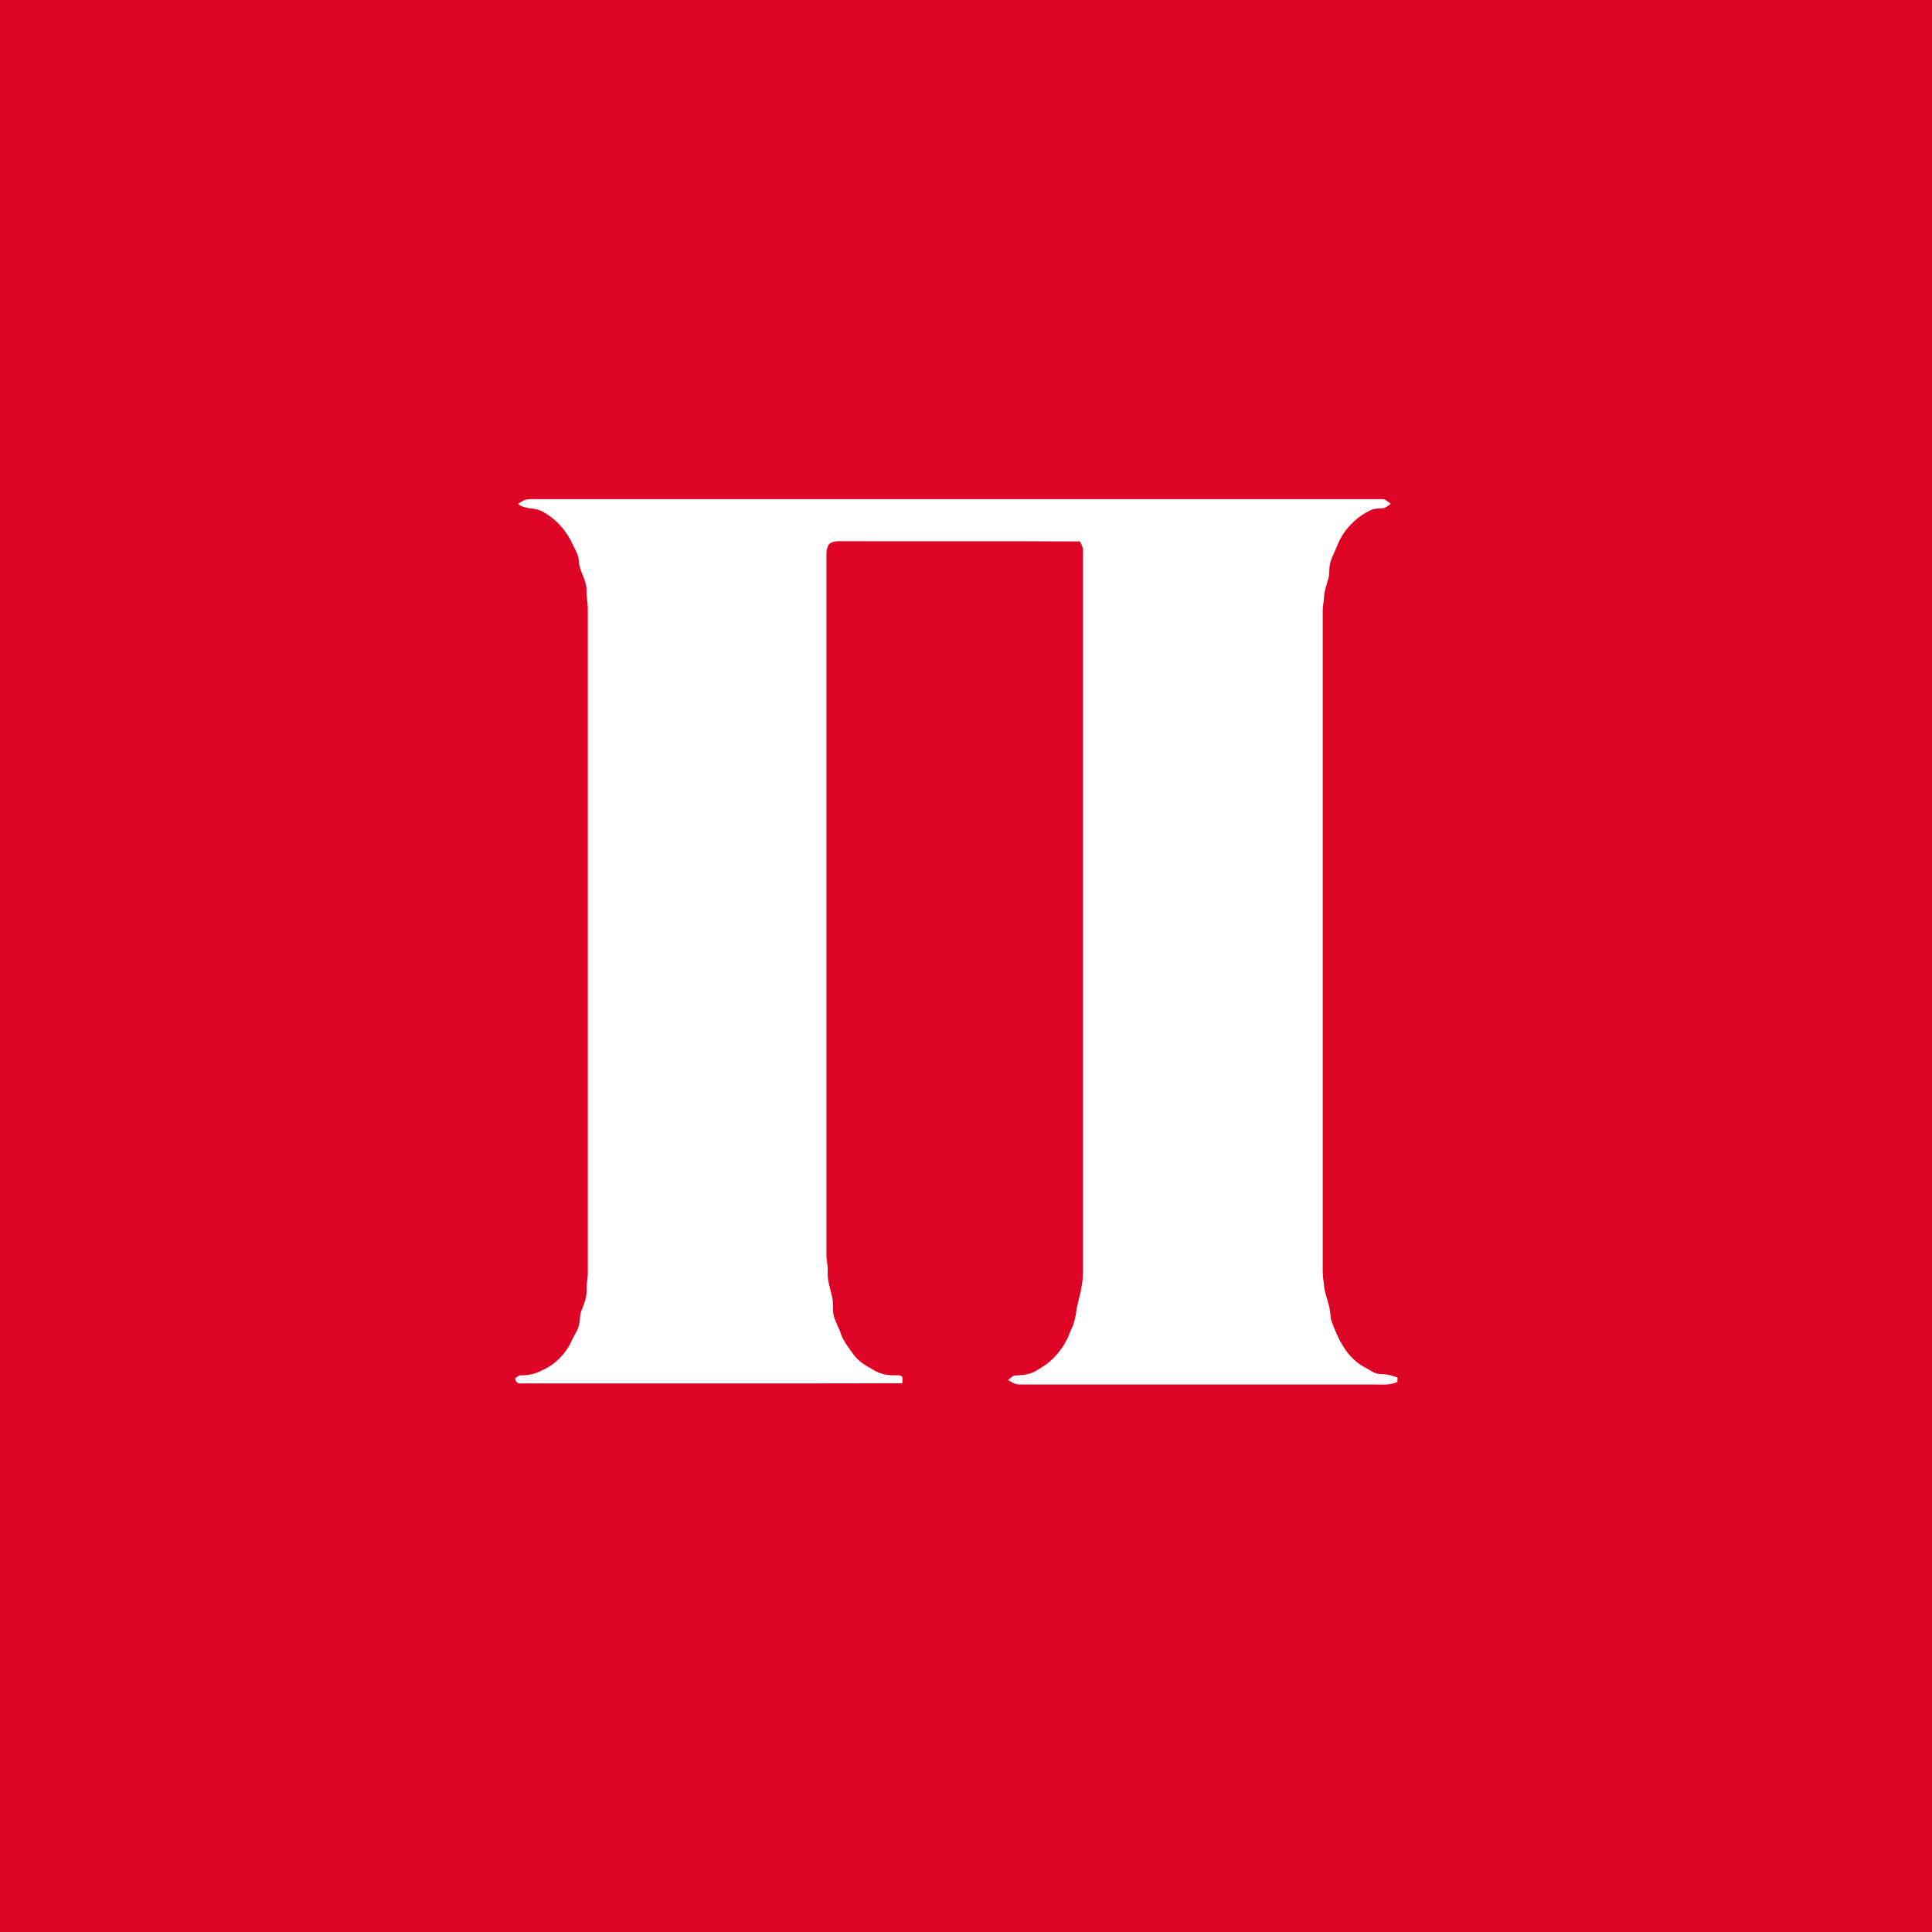<svg width="120" height="120" viewBox="0 0 120 120" fill="none" xmlns="http://www.w3.org/2000/svg">
<rect x="0" y="0" width="120" height="120" fill="#333333" stroke="none"/>
<g clip-path="url(#clip0_273_1133)">
<path fill-rule="evenodd" clip-rule="evenodd" d="M0 120H120V0H0V120Z" fill="#DD0426"/>
<path fill-rule="evenodd" clip-rule="evenodd" d="M88.019 85.653L97.029 85.639C97.314 85.638 97.5 85.319 97.5 84.999V61.097C97.5 60.94 97.389 60.772 97.178 60.772H87.881C87.68 60.772 87.342 60.872 87.342 61.143V85.008C87.342 85.345 87.636 85.653 88.019 85.653Z" fill="#DD0426"/>
<path d="M32.689 31.025C32.975 30.987 33.265 31.009 33.552 31.004C50.96 31.004 68.367 31.004 85.774 31.004C86.022 30.969 86.206 31.152 86.381 31.297C86.214 31.41 86.051 31.571 85.836 31.574C85.601 31.588 85.357 31.579 85.141 31.684C84.2 32.129 83.426 32.931 83.052 33.905C82.906 34.293 82.677 34.651 82.605 35.063C82.542 35.33 82.591 35.61 82.522 35.875C82.42 36.272 82.26 36.659 82.239 37.073C82.227 37.398 82.14 37.715 82.158 38.041C82.156 51.328 82.156 64.616 82.157 77.903C82.173 78.503 82.116 79.109 82.224 79.703C82.248 80.294 82.522 80.832 82.607 81.412C82.644 81.603 82.631 81.8 82.68 81.989C83.071 83.089 83.604 84.256 84.658 84.866C85.025 85.039 85.356 85.356 85.785 85.347C86.136 85.353 86.484 85.427 86.807 85.569C86.801 85.656 86.796 85.744 86.793 85.832C86.322 86.067 85.791 85.983 85.285 85.994C77.963 85.993 70.641 85.995 63.318 85.993C63.052 86.001 62.829 85.836 62.606 85.715C62.718 85.625 62.829 85.532 62.95 85.455C63.213 85.399 63.489 85.434 63.752 85.365C64.197 85.301 64.555 85.01 64.929 84.785C65.643 84.266 66.191 83.525 66.481 82.692C66.722 82.241 66.823 81.742 66.88 81.239C67.054 80.49 67.278 79.74 67.267 78.964C67.271 64.054 67.267 49.143 67.268 34.232C67.289 34.011 67.166 33.823 67.079 33.63C62.111 33.602 57.143 33.63 52.174 33.616C51.942 33.607 51.69 33.636 51.504 33.787C51.38 33.958 51.328 34.174 51.332 34.383C51.334 48.918 51.332 63.452 51.333 77.986C51.332 78.313 51.432 78.632 51.411 78.961C51.374 79.517 51.577 80.045 51.691 80.58C51.768 80.9 51.716 81.232 51.751 81.558C51.818 82.001 52.075 82.379 52.214 82.799C52.363 83.29 52.702 83.685 52.989 84.099C53.312 84.567 53.822 84.846 54.305 85.122C54.692 85.353 55.153 85.431 55.6 85.421C55.748 85.431 55.923 85.389 56.038 85.513C56.067 85.646 56.045 85.783 56.04 85.918C48.162 85.937 40.284 85.921 32.405 85.926C32.188 85.971 32.007 85.836 31.997 85.614C32.118 85.518 32.244 85.402 32.411 85.426C32.859 85.426 33.305 85.316 33.696 85.099C34.548 84.728 35.222 83.992 35.573 83.136C35.709 82.85 35.915 82.592 35.967 82.273C36.045 81.99 35.995 81.685 36.112 81.412C36.273 80.993 36.467 80.566 36.435 80.106C36.414 79.747 36.518 79.398 36.511 79.042C36.51 65.267 36.512 51.494 36.51 37.719C36.492 37.365 36.415 37.016 36.431 36.658C36.44 36.022 35.988 35.498 35.956 34.87C35.947 34.392 35.628 34.008 35.458 33.581C35.062 32.819 34.443 32.163 33.678 31.765C33.206 31.498 32.607 31.668 32.175 31.296C32.342 31.197 32.502 31.08 32.689 31.025Z" fill="white"/>
</g>
<defs>
<clipPath id="clip0_273_1133">
<rect width="120" height="120" fill="white"/>
</clipPath>
</defs>
</svg>
